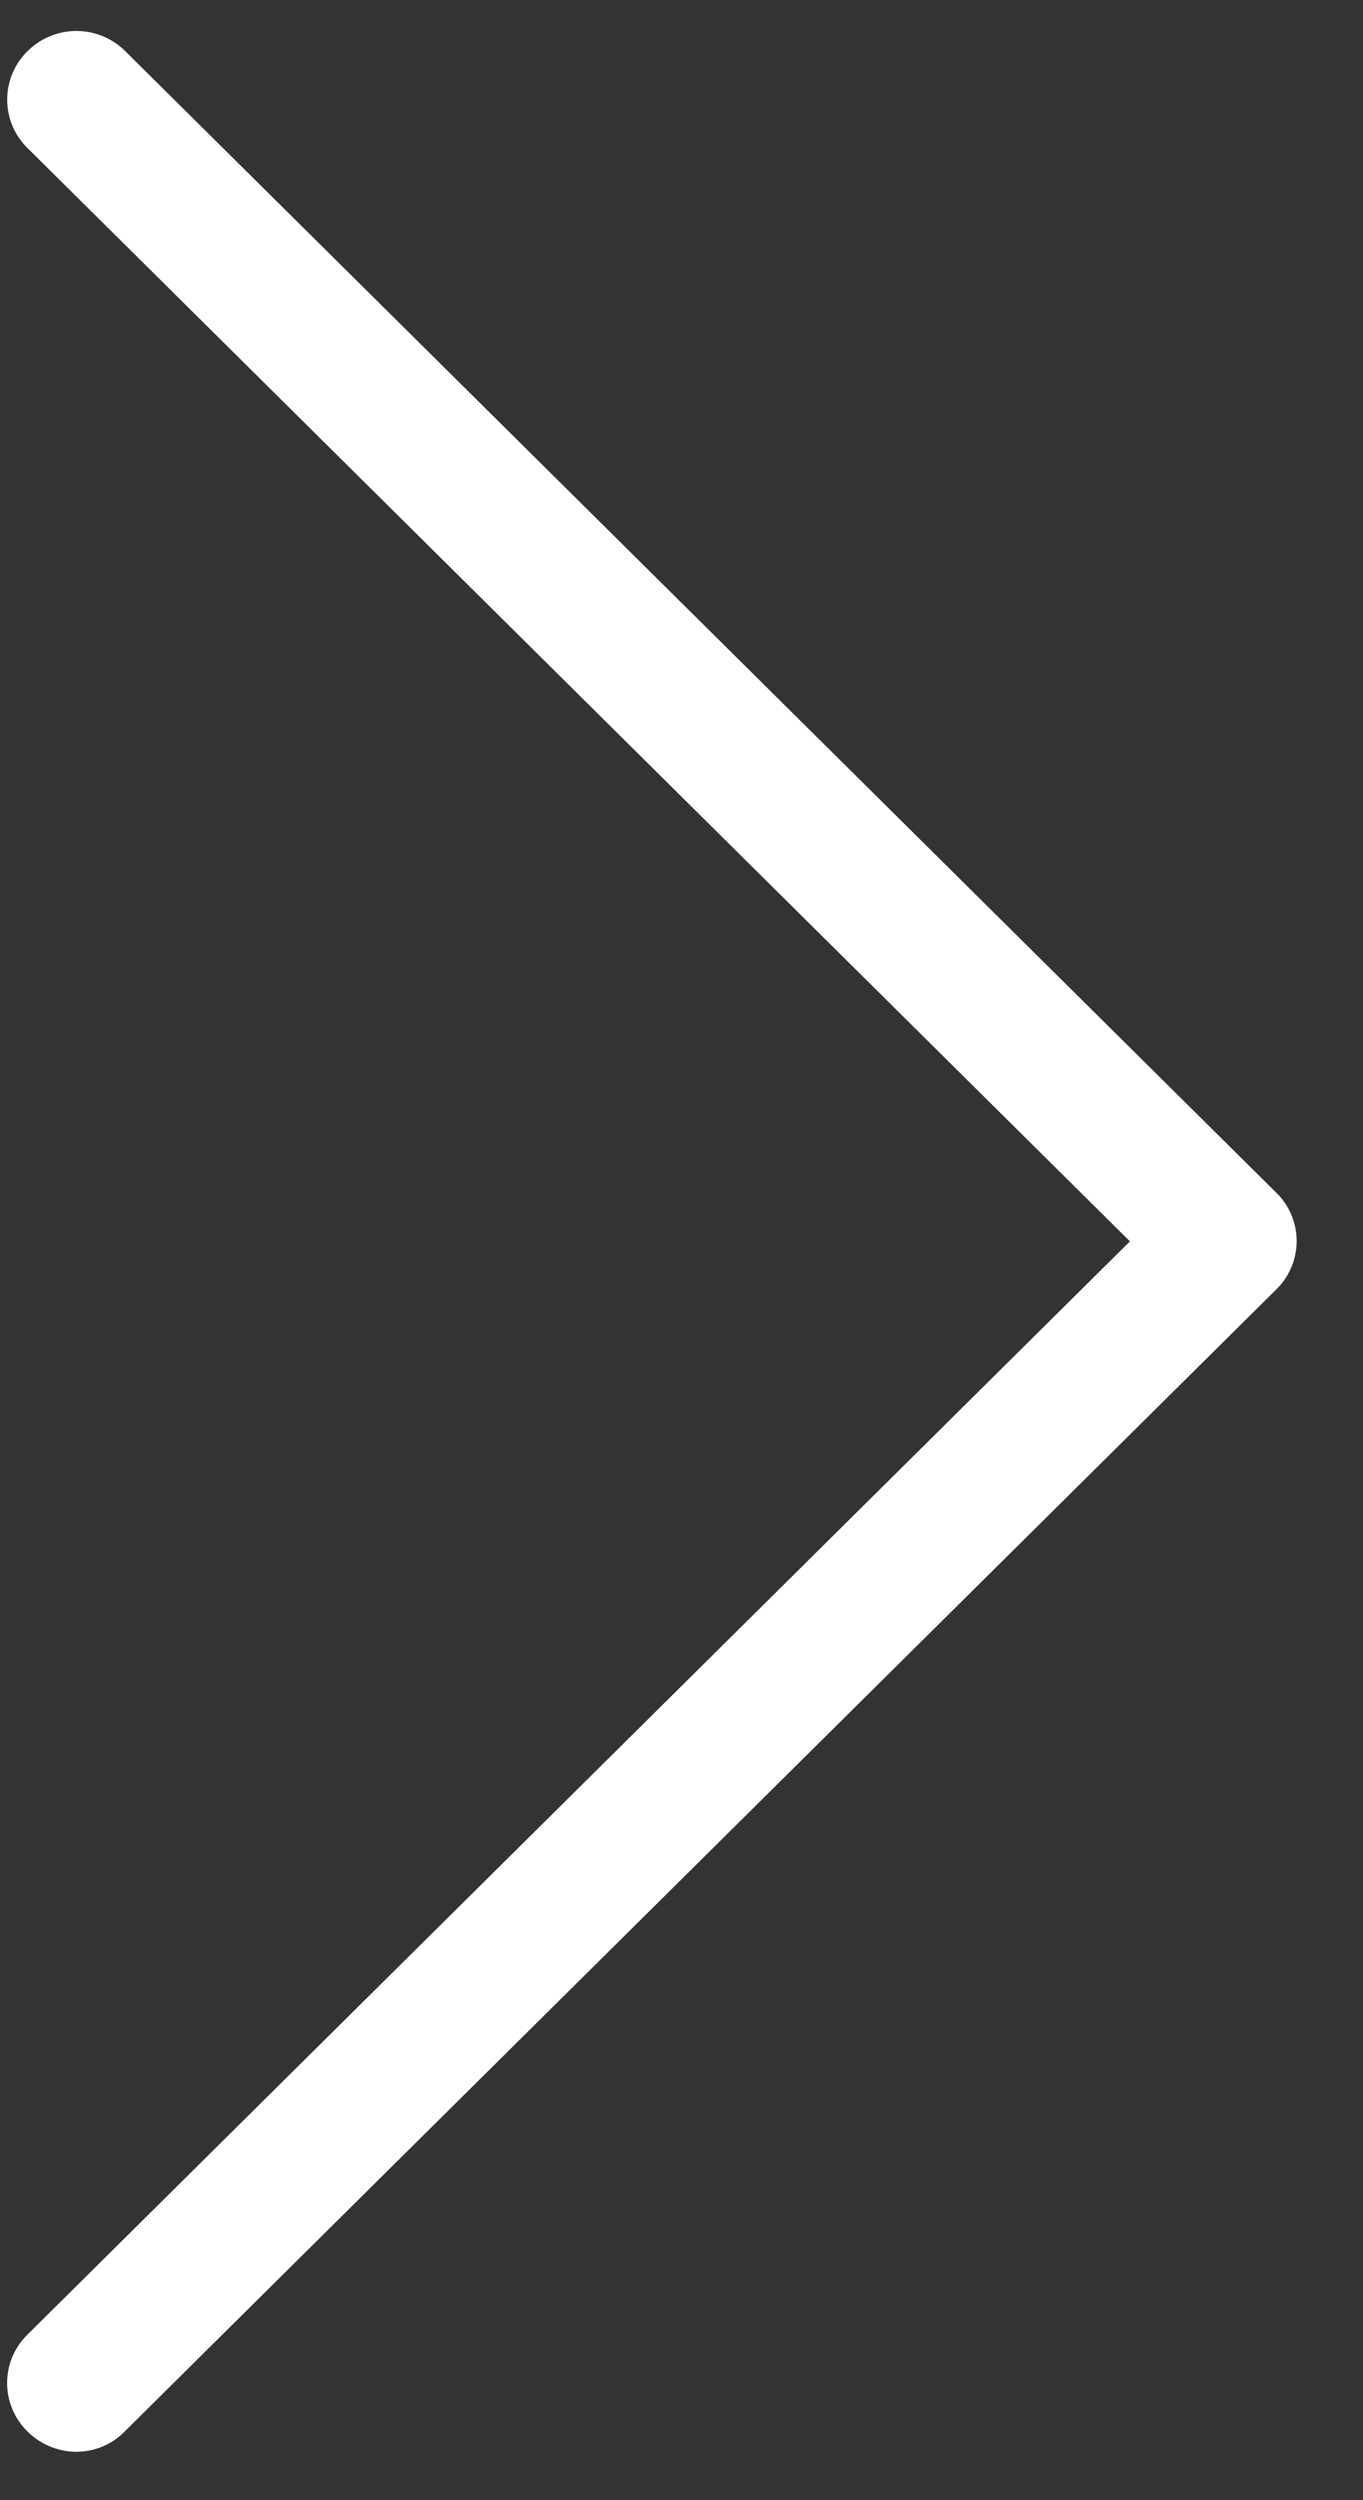 <svg xmlns="http://www.w3.org/2000/svg" width="18" height="33" viewBox="0 0 18 33"><rect x="0" y="0" width="18" height="33" fill="#333333" stroke="none"/><g><g><path fill="#fff" d="M16.861 15.749L1.654.675a.915.915 0 0 0-1.29 0 .896.896 0 0 0 0 1.28l14.558 14.43L.363 30.814a.895.895 0 0 0 0 1.279.921.921 0 0 0 .643.268c.229 0 .465-.087.641-.268L16.854 17.02a.893.893 0 0 0 .007-1.272z"/></g></g></svg>